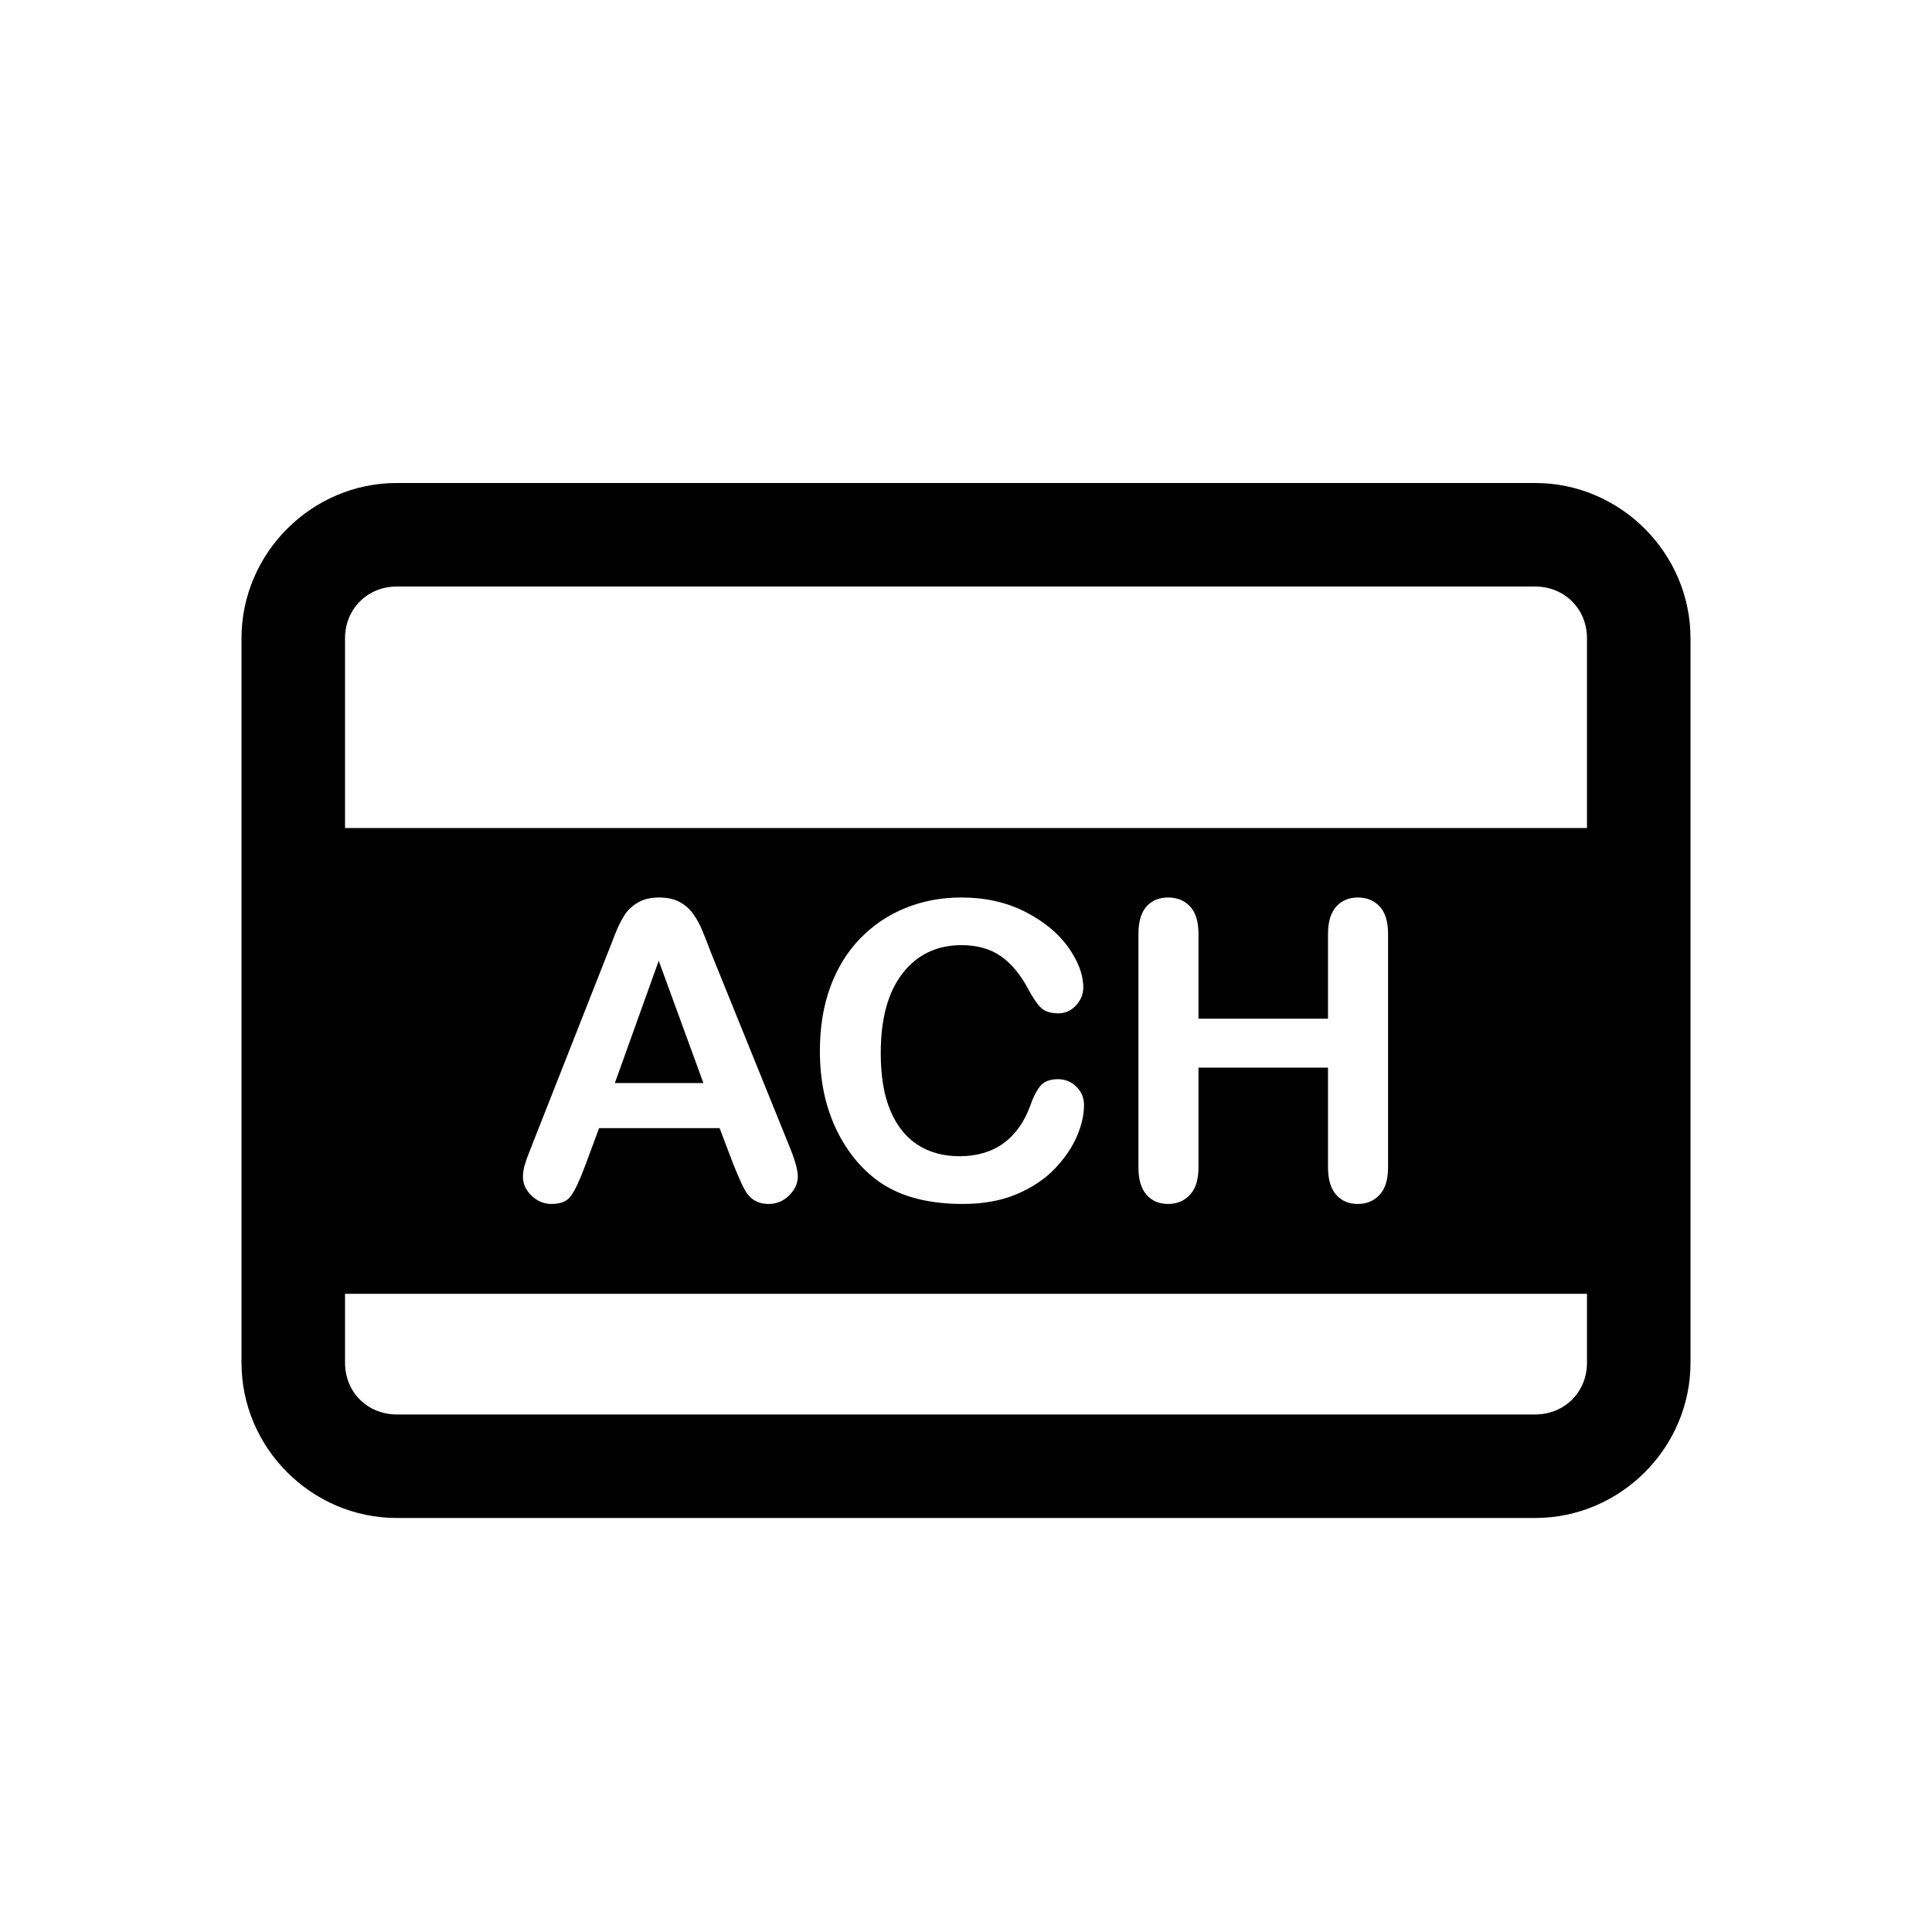 <?xml version="1.0" encoding="UTF-8"?>
<svg width="24px" height="24px" viewBox="0 0 24 24" version="1.1" xmlns="http://www.w3.org/2000/svg" xmlns:xlink="http://www.w3.org/1999/xlink">
    <!-- Generator: Sketch 52.2 (67145) - http://www.bohemiancoding.com/sketch -->
    <title>icons/payment-debit</title>
    <desc>Created with Sketch.</desc>
    <g id="icons/payment-debit" stroke="none" stroke-width="1"  >
        <path d="M19.071,6 C20.129,6 21,6.872 21,7.929 L21,16.929 C21,17.986 20.129,18.857 19.071,18.857 L4.929,18.857 C3.871,18.857 3,17.986 3,16.929 L3,7.929 C3,6.872 3.871,6 4.929,6 L19.071,6 Z M19.714,10.286 L19.714,7.929 C19.714,7.565 19.435,7.286 19.071,7.286 L4.929,7.286 C4.565,7.286 4.286,7.565 4.286,7.929 L4.286,10.286 L19.714,10.286 Z M16.497,12.655 L14.888,12.655 L14.888,11.601 C14.888,11.449 14.853,11.335 14.784,11.261 C14.714,11.186 14.623,11.149 14.511,11.149 C14.397,11.149 14.307,11.187 14.241,11.262 C14.175,11.337 14.142,11.45 14.142,11.601 L14.142,14.501 C14.142,14.652 14.175,14.765 14.242,14.841 C14.309,14.918 14.399,14.956 14.511,14.956 C14.622,14.956 14.712,14.918 14.782,14.842 C14.853,14.767 14.888,14.653 14.888,14.501 L14.888,13.263 L16.497,13.263 L16.497,14.501 C16.497,14.652 16.531,14.765 16.598,14.841 C16.665,14.918 16.755,14.956 16.866,14.956 C16.977,14.956 17.068,14.918 17.138,14.842 C17.208,14.767 17.243,14.653 17.243,14.501 L17.243,11.601 C17.243,11.449 17.208,11.335 17.139,11.261 C17.07,11.186 16.979,11.149 16.866,11.149 C16.756,11.149 16.667,11.187 16.599,11.262 C16.532,11.337 16.497,11.45 16.497,11.601 L16.497,12.655 Z M11.061,13.797 C10.98,13.607 10.941,13.368 10.941,13.082 C10.941,12.654 11.031,12.323 11.213,12.09 C11.394,11.858 11.638,11.741 11.945,11.741 C12.137,11.741 12.299,11.786 12.431,11.877 C12.562,11.968 12.676,12.104 12.773,12.287 C12.832,12.397 12.885,12.475 12.933,12.52 C12.98,12.565 13.052,12.588 13.148,12.588 C13.233,12.588 13.306,12.555 13.366,12.49 C13.427,12.425 13.457,12.349 13.457,12.264 C13.457,12.108 13.394,11.943 13.271,11.768 C13.147,11.593 12.968,11.446 12.736,11.327 C12.503,11.208 12.238,11.149 11.94,11.149 C11.695,11.149 11.465,11.192 11.249,11.279 C11.033,11.367 10.845,11.493 10.684,11.66 C10.523,11.826 10.4,12.027 10.314,12.261 C10.228,12.496 10.185,12.761 10.185,13.057 C10.185,13.24 10.202,13.412 10.236,13.575 C10.27,13.737 10.322,13.89 10.39,14.033 C10.459,14.176 10.542,14.305 10.639,14.421 C10.748,14.548 10.867,14.651 10.996,14.729 C11.126,14.806 11.271,14.864 11.43,14.9 C11.589,14.937 11.765,14.956 11.96,14.956 C12.216,14.956 12.44,14.915 12.633,14.833 C12.825,14.751 12.984,14.644 13.108,14.513 C13.232,14.381 13.322,14.247 13.38,14.111 C13.437,13.974 13.466,13.847 13.466,13.73 C13.466,13.638 13.435,13.561 13.371,13.5 C13.308,13.437 13.232,13.406 13.142,13.406 C13.039,13.406 12.964,13.437 12.917,13.498 C12.87,13.559 12.831,13.638 12.798,13.736 C12.723,13.941 12.611,14.097 12.463,14.204 C12.315,14.31 12.134,14.363 11.92,14.363 C11.722,14.363 11.549,14.317 11.402,14.223 C11.255,14.129 11.141,13.987 11.061,13.797 Z M6.496,14.619 C6.496,14.706 6.532,14.784 6.603,14.853 C6.675,14.922 6.758,14.956 6.852,14.956 C6.963,14.956 7.042,14.924 7.09,14.859 C7.139,14.795 7.198,14.67 7.267,14.486 L7.442,14.014 L8.939,14.014 L9.115,14.476 C9.138,14.533 9.166,14.599 9.199,14.673 C9.231,14.747 9.262,14.803 9.29,14.839 C9.319,14.875 9.354,14.904 9.396,14.924 C9.438,14.945 9.488,14.956 9.547,14.956 C9.647,14.956 9.733,14.92 9.804,14.849 C9.875,14.778 9.911,14.7 9.911,14.614 C9.911,14.532 9.873,14.401 9.798,14.22 L8.836,11.844 C8.791,11.725 8.754,11.631 8.724,11.559 C8.695,11.488 8.659,11.422 8.616,11.36 C8.574,11.298 8.518,11.247 8.448,11.208 C8.379,11.169 8.292,11.149 8.188,11.149 C8.086,11.149 8,11.169 7.931,11.208 C7.861,11.247 7.805,11.298 7.762,11.362 C7.72,11.426 7.679,11.505 7.642,11.602 C7.604,11.698 7.572,11.781 7.545,11.849 L6.603,14.24 C6.565,14.335 6.537,14.41 6.521,14.464 C6.504,14.517 6.496,14.569 6.496,14.619 Z M8.183,11.935 L8.738,13.454 L7.638,13.454 L8.183,11.935 Z M19.714,16.929 L19.714,16.072 L4.286,16.072 L4.286,16.929 C4.286,17.293 4.565,17.571 4.929,17.571 L19.071,17.571 C19.435,17.571 19.714,17.293 19.714,16.929 Z" id="/payment-debit"  fill-rule="nonzero"></path>
    </g>
</svg>